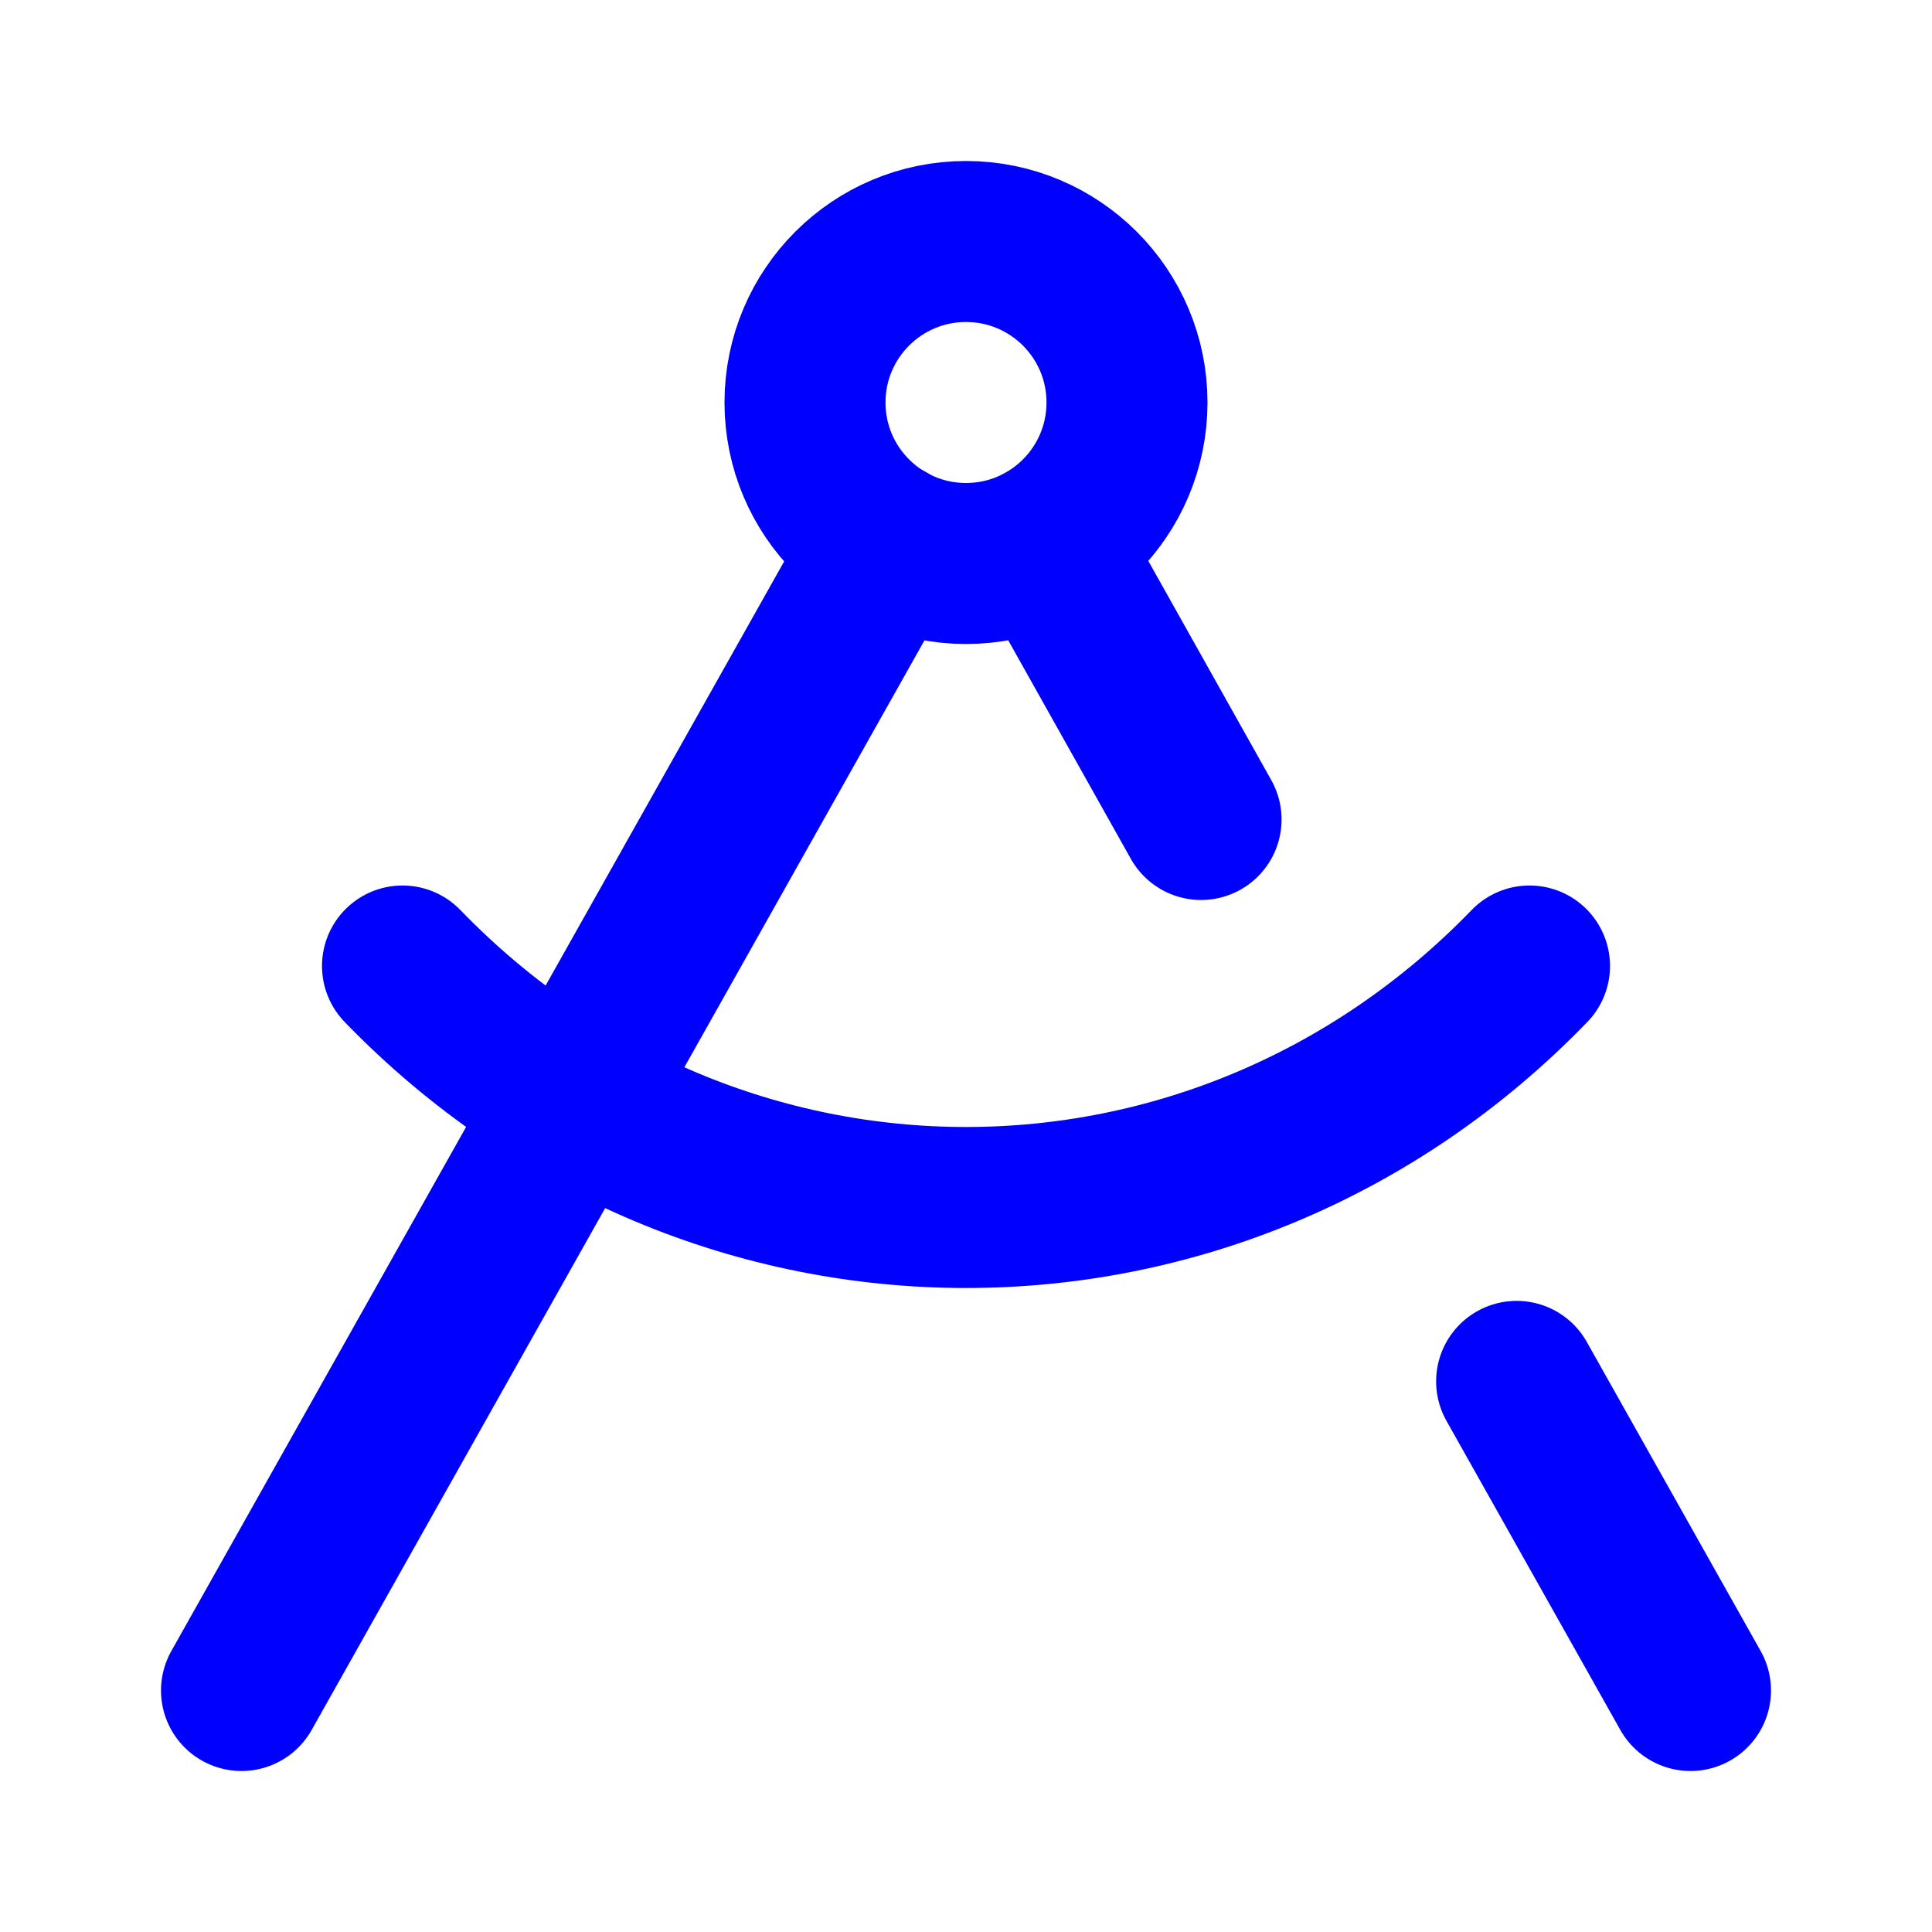 <svg xmlns="http://www.w3.org/2000/svg" width="22" height="22" viewBox="0 0 24 24" fill="none" stroke="blue" stroke-width="2" stroke-linecap="round" stroke-linejoin="round" class="lucide lucide-drafting-compass"><circle cx="12" cy="5" r="2"/><path d="m3 21 8.02-14.26"/><path d="m12.99 6.74 1.93 3.44"/><path d="M19 12c-3.87 4-10.13 4-14 0"/><path d="m21 21-2.16-3.84"/></svg>
